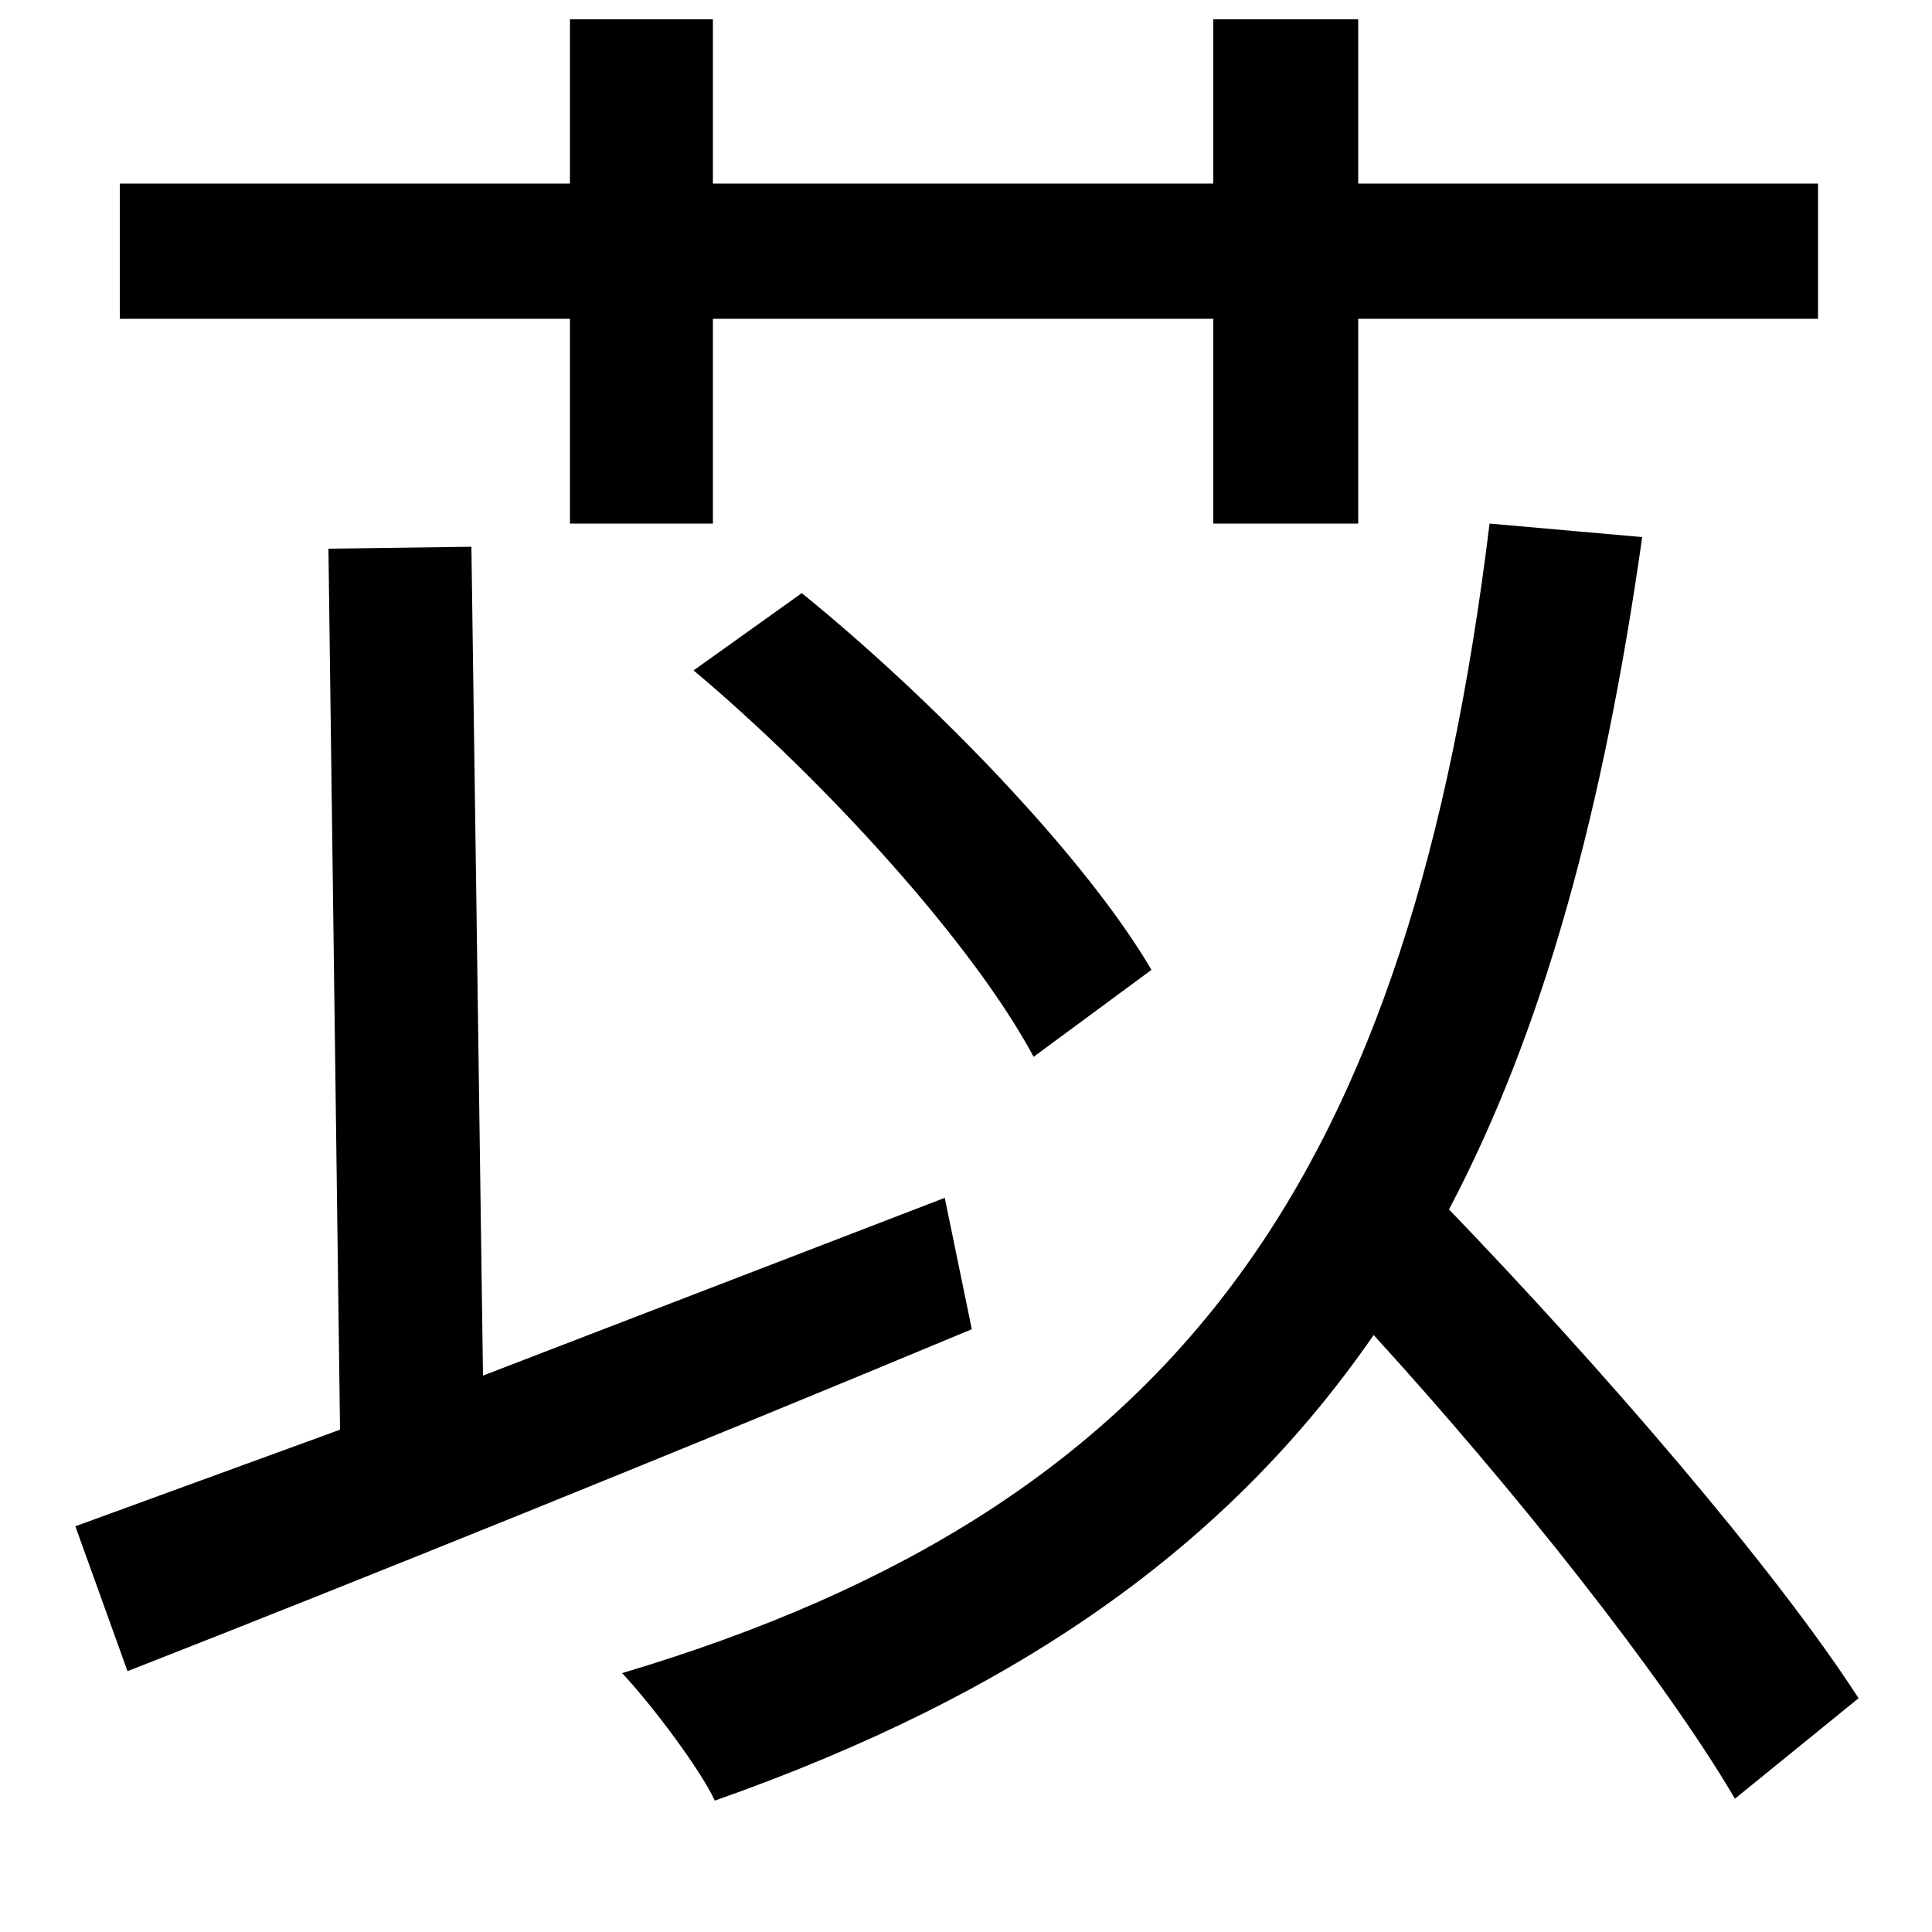 <svg xmlns="http://www.w3.org/2000/svg"
    viewBox="0 0 1000 1000">
  <!--
© 2014-2021 Adobe (http://www.adobe.com/).
Noto is a trademark of Google Inc.
This Font Software is licensed under the SIL Open Font License, Version 1.1. This Font Software is distributed on an "AS IS" BASIS, WITHOUT WARRANTIES OR CONDITIONS OF ANY KIND, either express or implied. See the SIL Open Font License for the specific language, permissions and limitations governing your use of this Font Software.
http://scripts.sil.org/OFL
  -->
<path d="M359 347C428 405 504 489 535 547L596 502C562 444 484 363 415 307ZM170 284L176 740 39 790 66 865C186 818 352 751 503 688L489 620 250 712 244 283ZM771 271C730 605 614 779 322 866 337 882 362 915 370 932 526 877 635 801 711 691 784 771 861 868 898 931L962 879C918 811 829 708 750 626 799 533 830 419 850 278ZM628 10L628 95 369 95 369 10 295 10 295 95 62 95 62 165 295 165 295 271 369 271 369 165 628 165 628 271 703 271 703 165 941 165 941 95 703 95 703 10Z"/>
</svg>